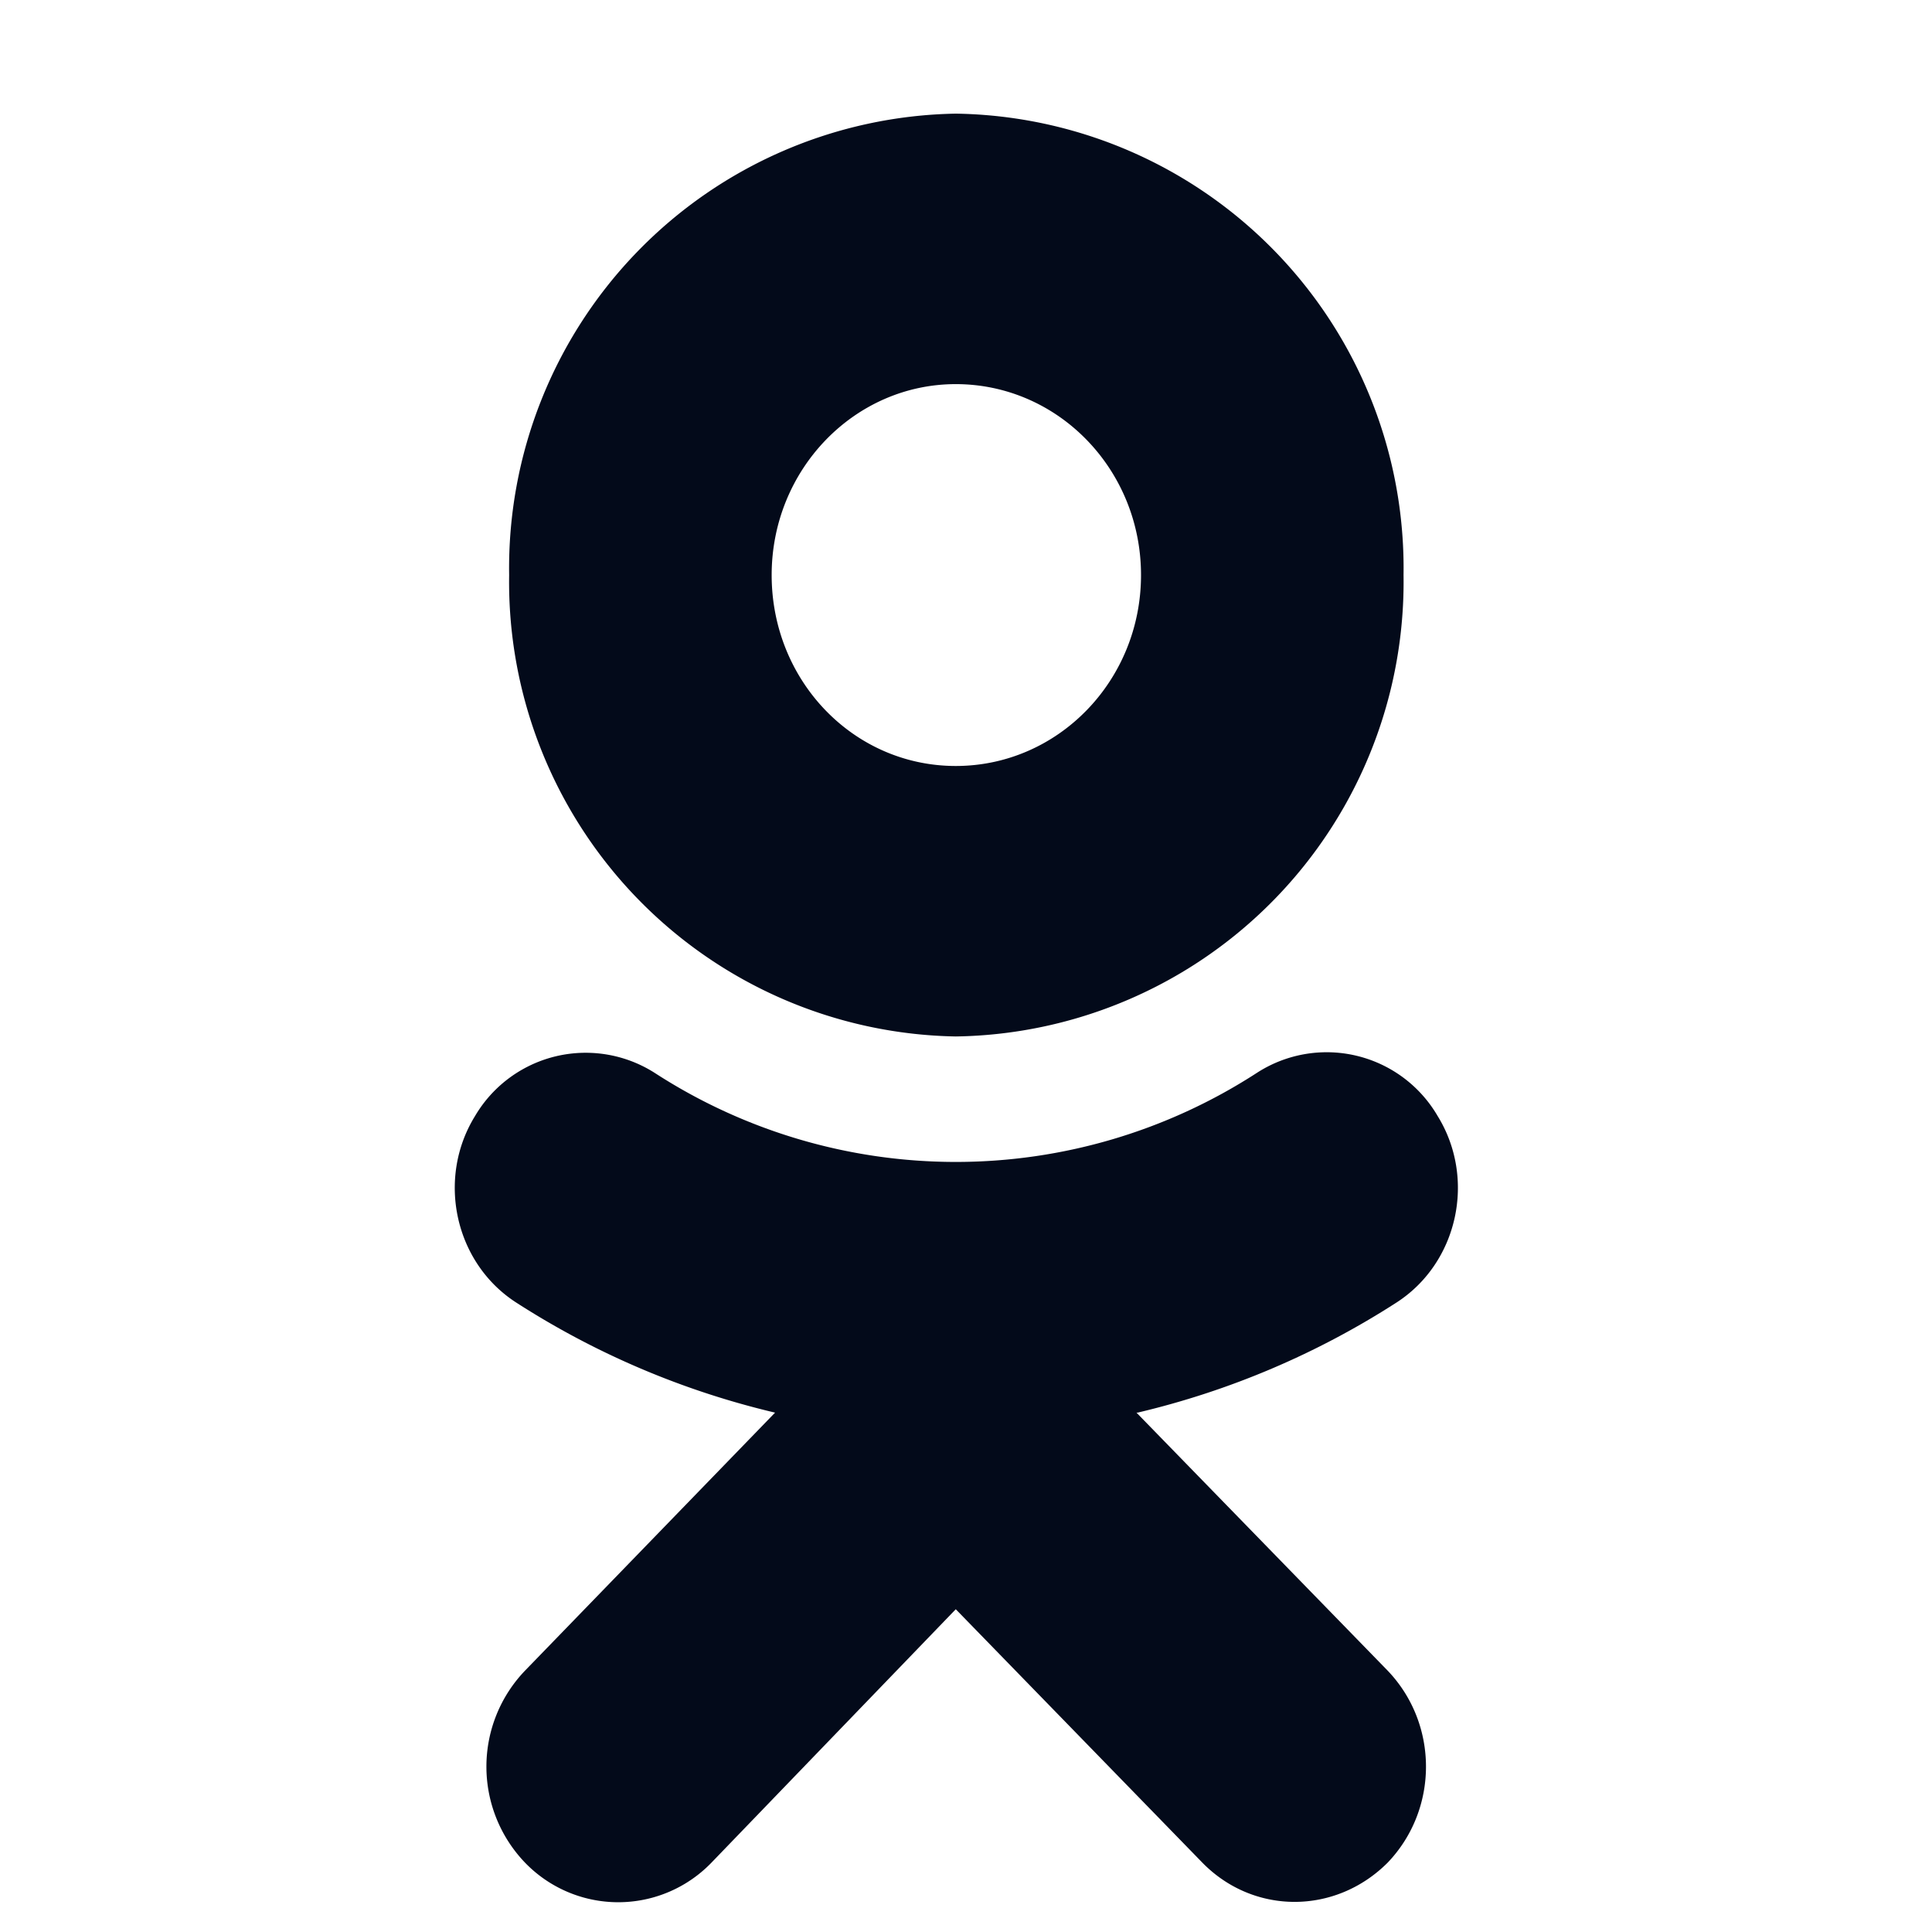 <svg xmlns="http://www.w3.org/2000/svg" viewBox="0 0 17 17"><path d="M8.41 3.38c.9 0 1.63.75 1.63 1.68 0 .93-.73 1.68-1.63 1.68-.9 0-1.62-.75-1.62-1.68 0-.93.73-1.68 1.62-1.68zm0 5.74a4 4 0 0 0 3.94-4.06A4 4 0 0 0 8.41 1a4 4 0 0 0-3.93 4.06 4 4 0 0 0 3.93 4.06zm1.6 3.31a7.3 7.3 0 0 0 2.28-.97c.54-.35.7-1.09.36-1.64a1.13 1.13 0 0 0-1.59-.38 4.87 4.87 0 0 1-5.3 0 1.13 1.13 0 0 0-1.58.38c-.34.55-.18 1.29.36 1.64a7.3 7.3 0 0 0 2.28.97l-2.2 2.27a1.22 1.22 0 0 0 0 1.69 1.14 1.14 0 0 0 1.64 0l2.15-2.23 2.17 2.23c.45.46 1.17.46 1.63 0 .45-.47.45-1.22 0-1.69L10 12.43z" fill="#030A1A"/></svg>
